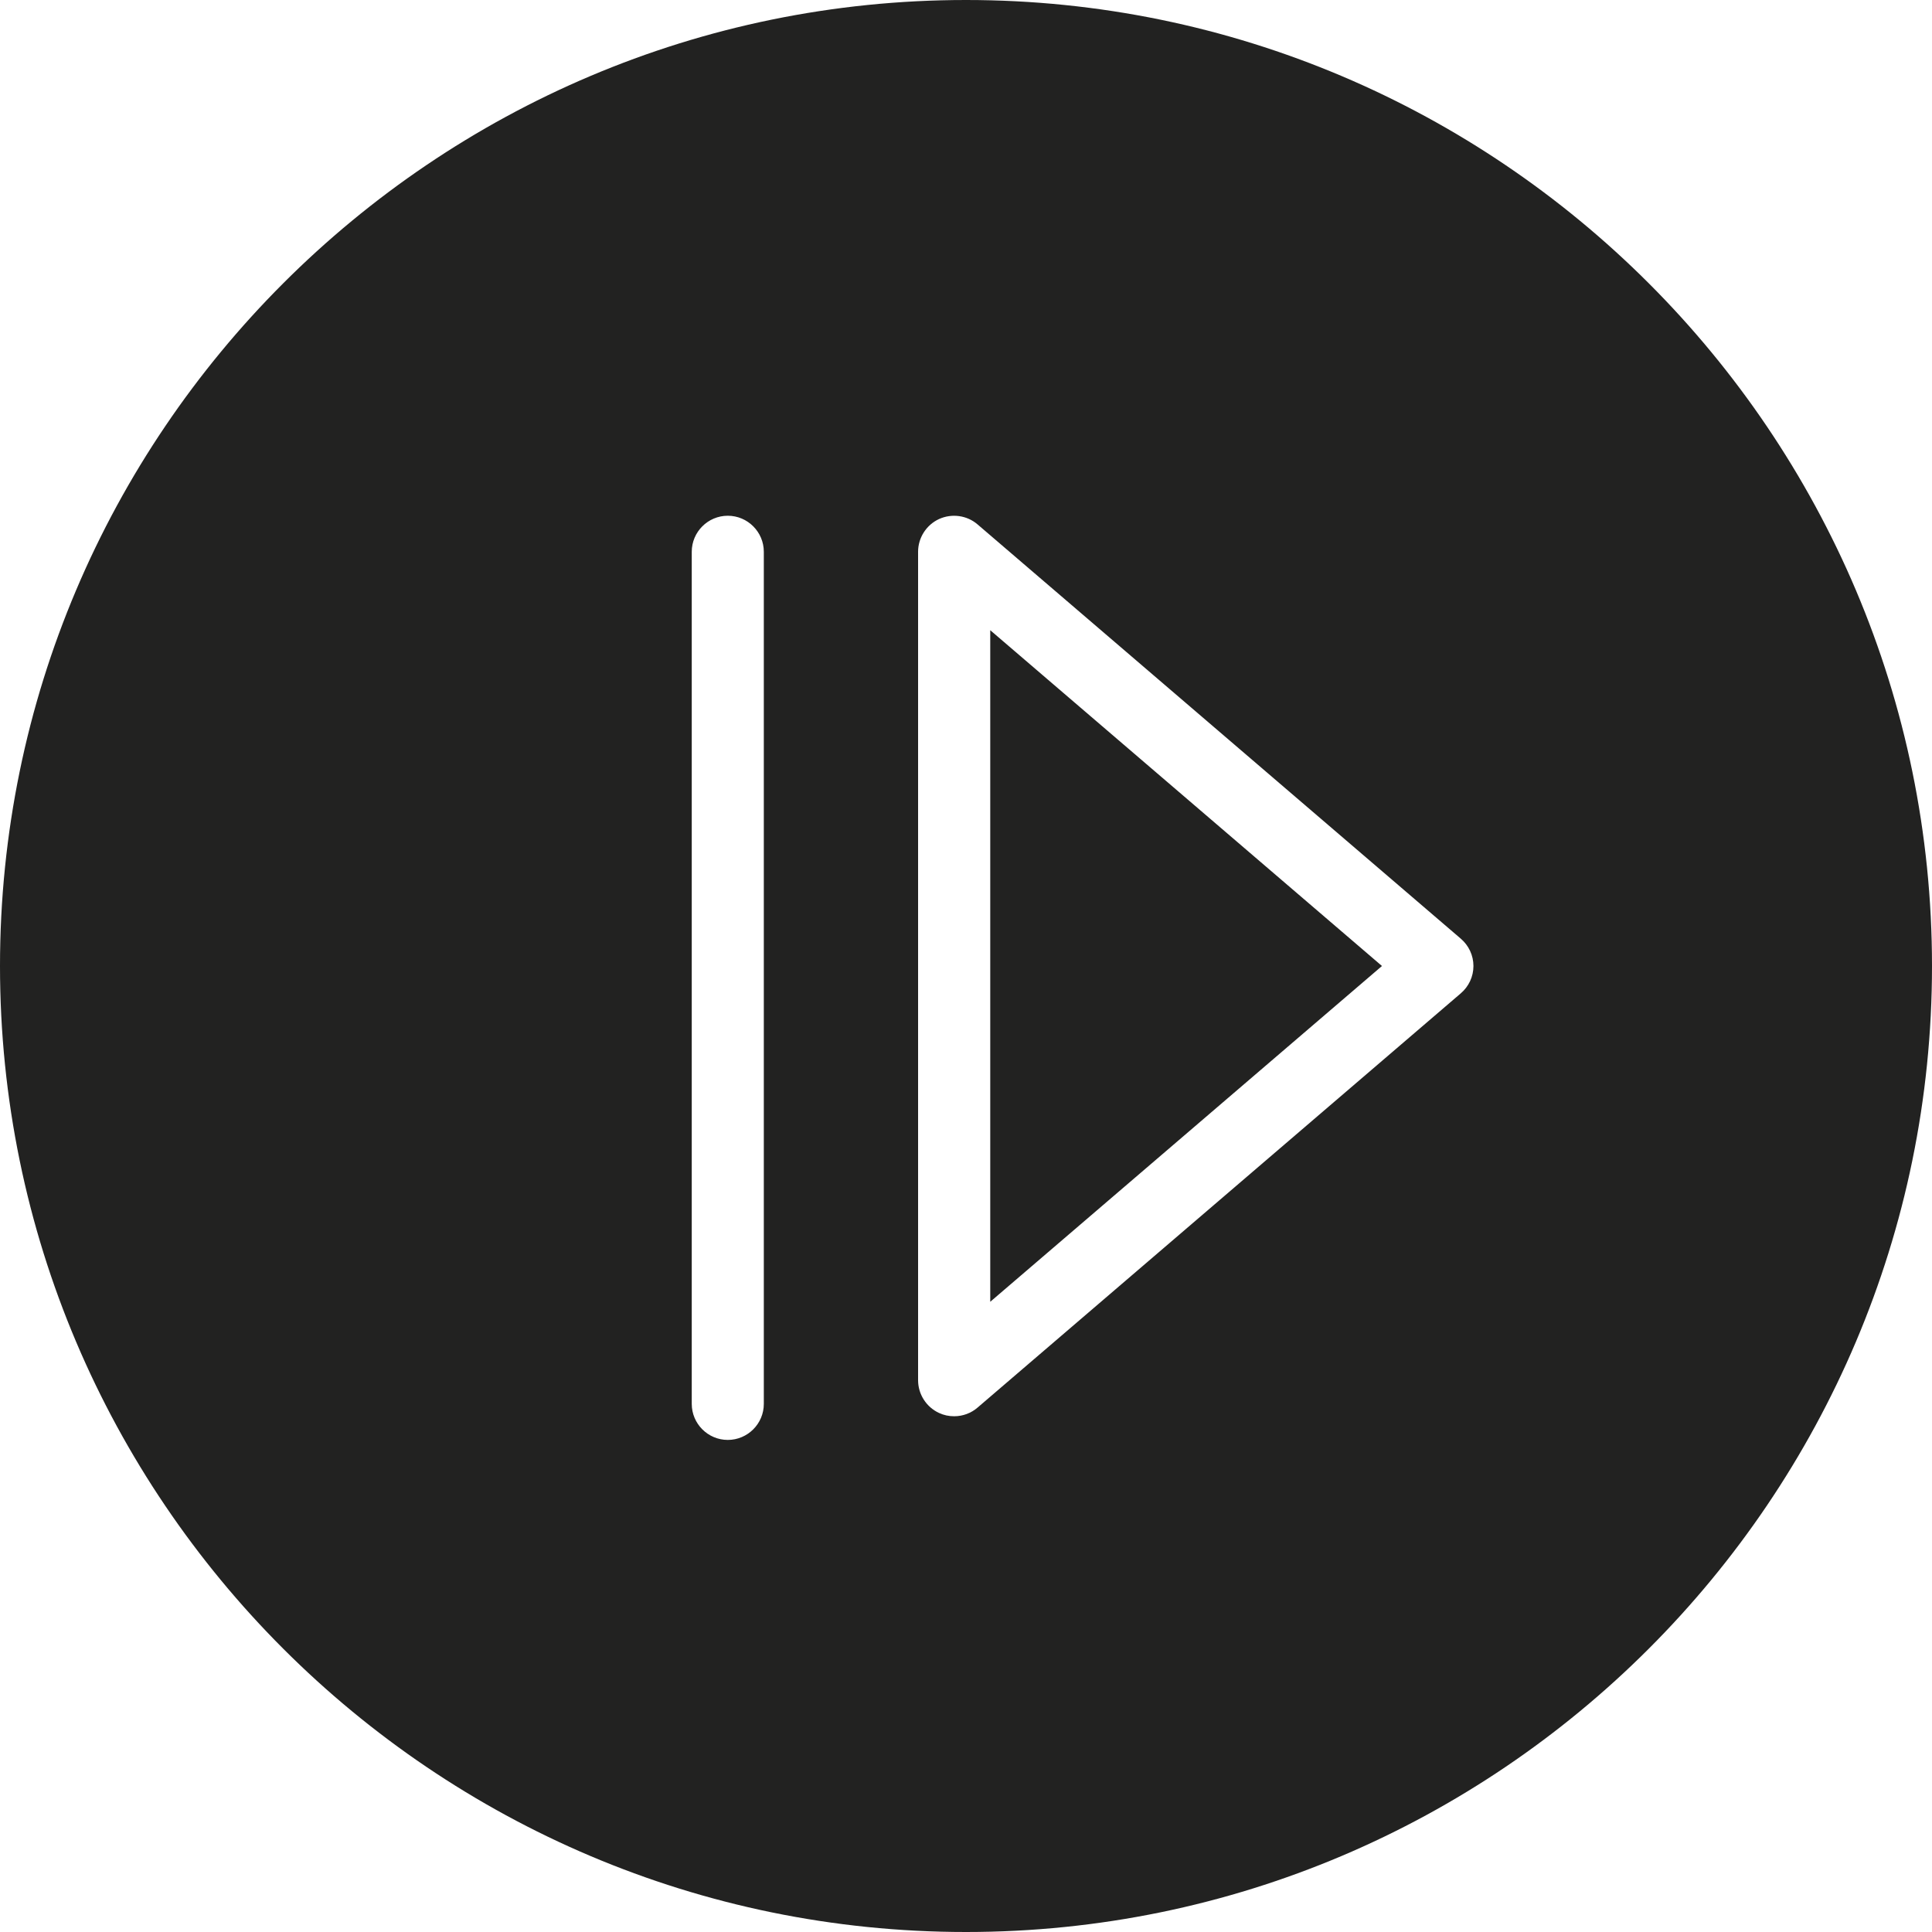 <?xml version="1.0" encoding="utf-8"?>
<!-- Generator: Adobe Illustrator 27.0.0, SVG Export Plug-In . SVG Version: 6.00 Build 0)  -->
<svg version="1.1" id="Capa_1" xmlns="http://www.w3.org/2000/svg" xmlns:xlink="http://www.w3.org/1999/xlink" x="0px" y="0px"
	 viewBox="0 0 200 200" style="enable-background:new 0 0 200 200;" xml:space="preserve">
<style type="text/css">
	.st0{fill:#222221;}
	.st1{fill:#55565A;}
	.st2{fill:#4C428D;}
	.st3{fill:#26B1DC;}
	.st4{fill:#F5E134;}
</style>
<g>
	<path class="st0" d="M100,0C44.86,0,0,44.86,0,100c0,55.14,44.86,100,100,100c55.14,0,100-44.86,100-100C200,44.86,155.14,0,100,0z
		 M79.07,145.33c0,2.06-1.68,3.73-3.73,3.73c-2.06,0-3.73-1.68-3.73-3.73V57.12c0-2.06,1.68-3.73,3.73-3.73
		c2.06,0,3.73,1.68,3.73,3.73V145.33z M151.22,102.83l-50.02,42.88c-0.67,0.58-1.53,0.9-2.43,0.9c-0.54,0-1.07-0.11-1.56-0.34
		c-1.32-0.61-2.17-1.94-2.17-3.39V57.12c0-1.45,0.85-2.78,2.17-3.39c1.32-0.6,2.89-0.39,3.99,0.56l50.02,42.88
		c0.83,0.71,1.31,1.74,1.31,2.83C152.53,101.09,152.05,102.12,151.22,102.83z"/>
	<polygon class="st0" points="143.06,100 102.51,65.24 102.51,134.76 	"/>
</g>
</svg>

